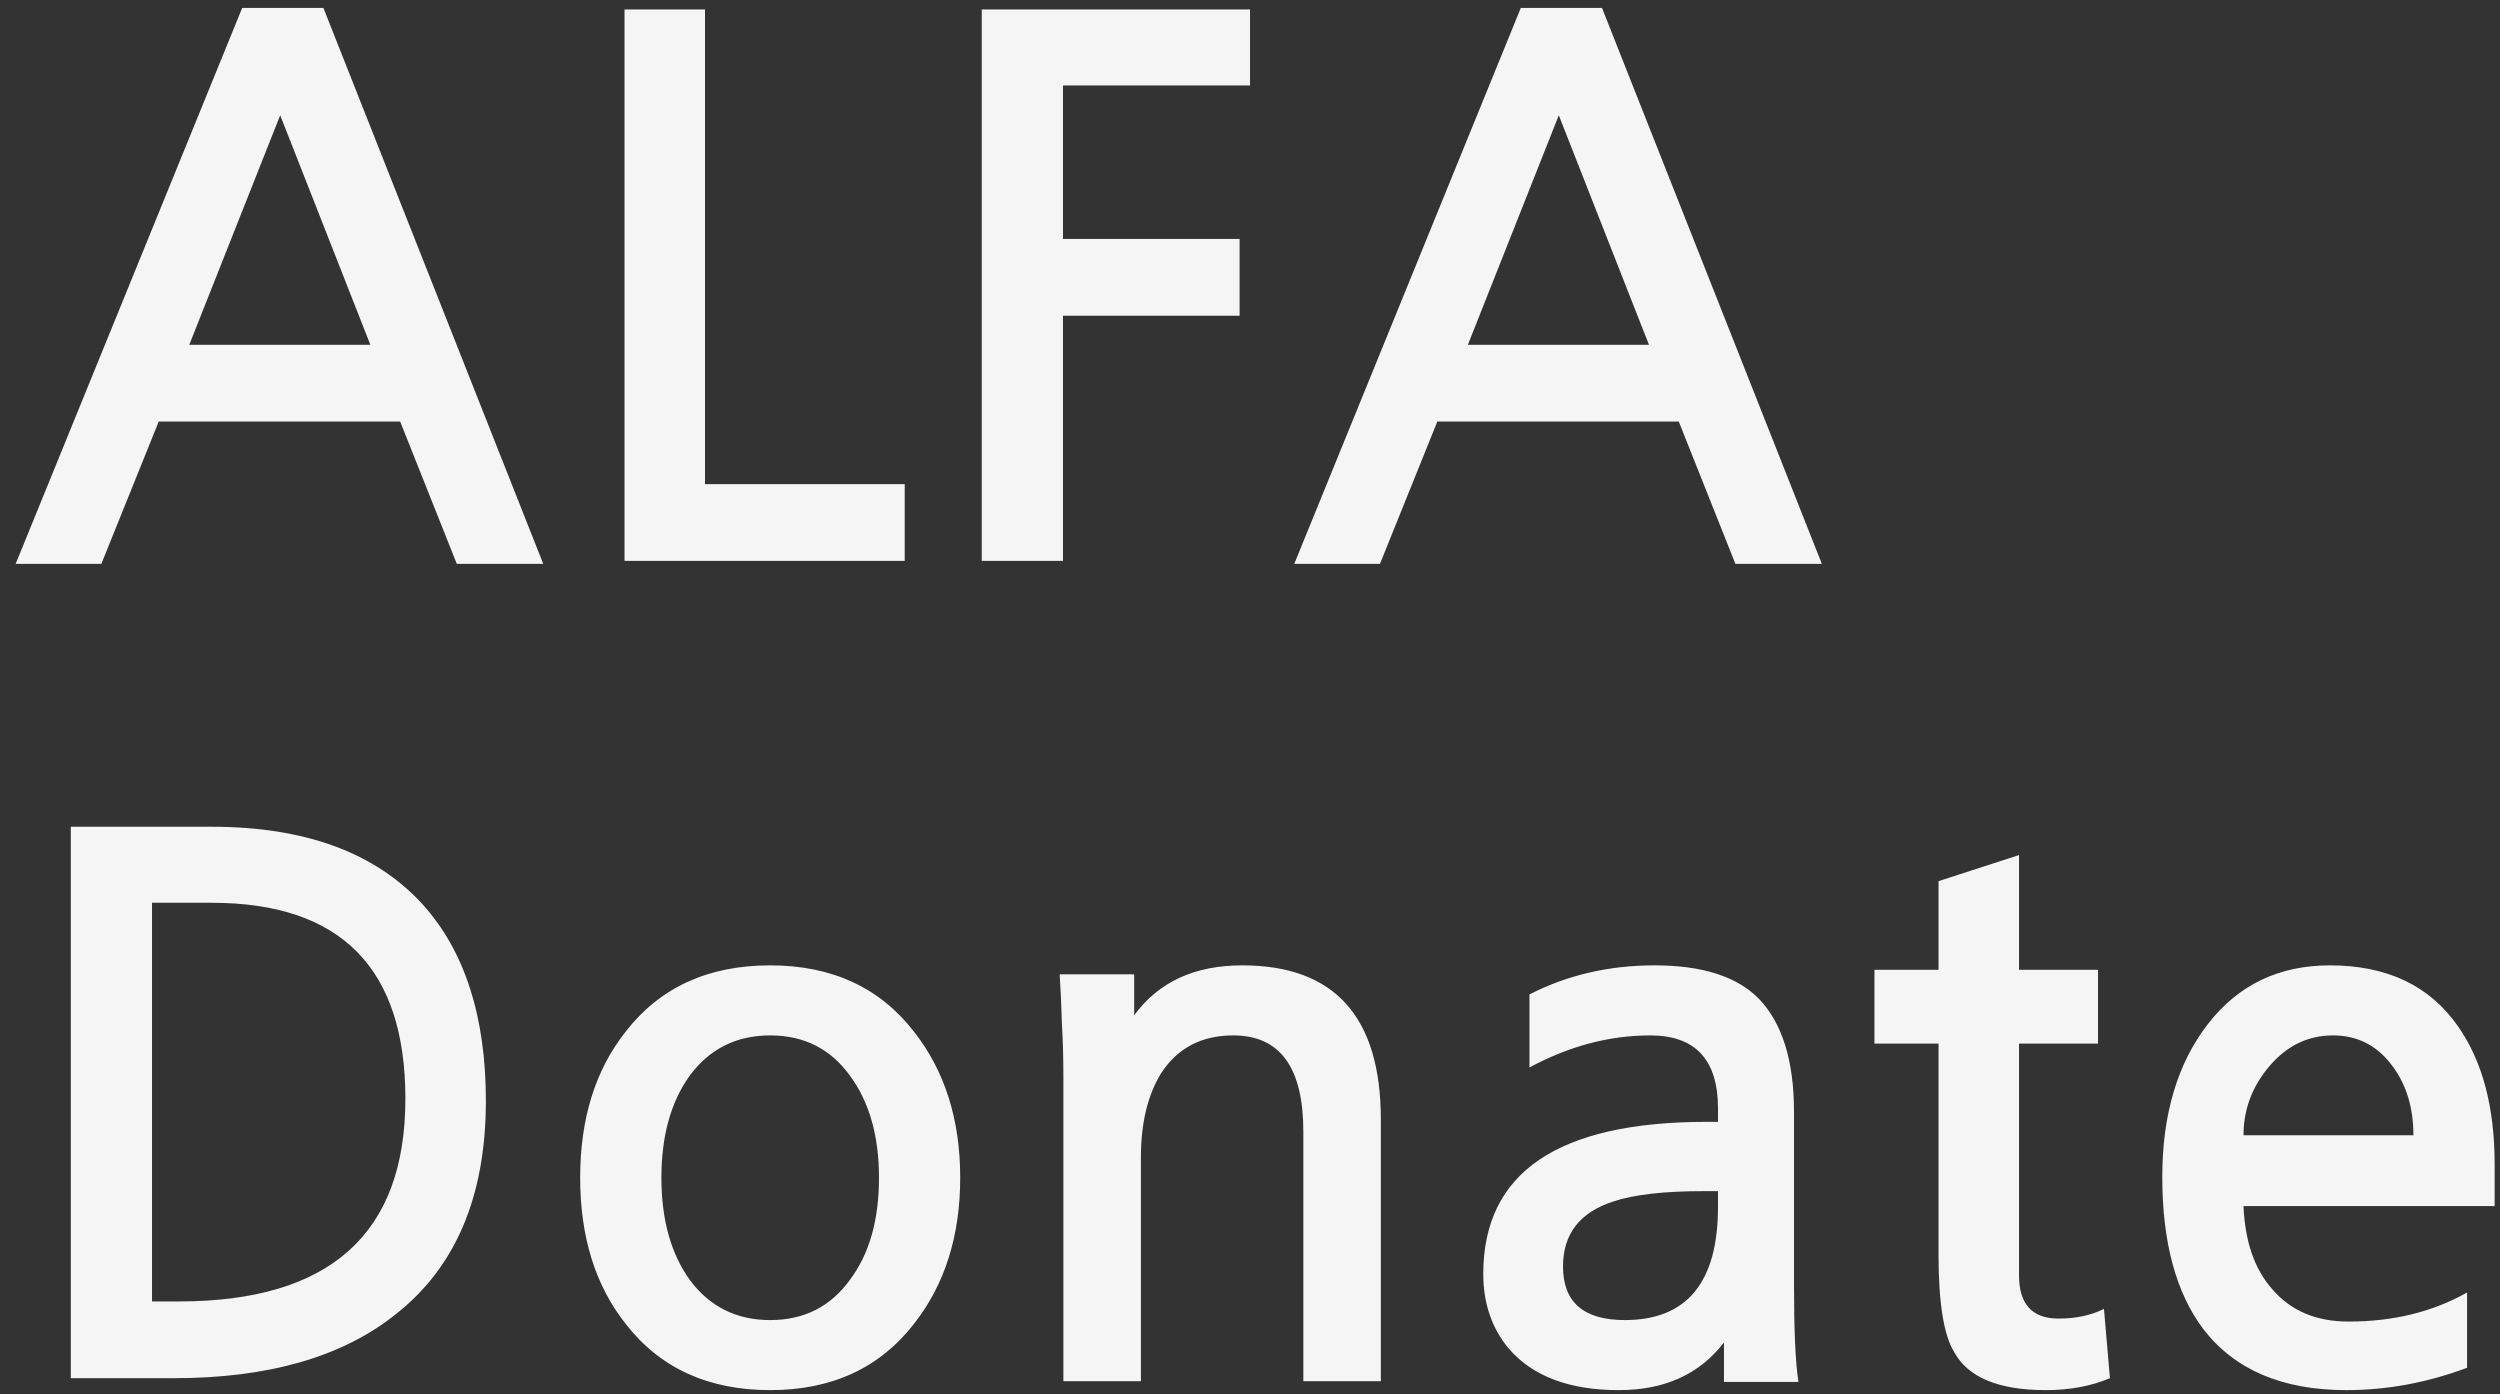 <svg width="104" height="58" viewBox="0 0 104 58" fill="none" xmlns="http://www.w3.org/2000/svg">
<rect x="0" y="0" width="104" height="58" fill="#333333" stroke="none"/>
<path d="M15.407 14.343L11.656 4.795L7.874 14.343H15.407ZM22.599 23.457H19.003L16.647 17.536H6.603L4.216 23.457H0.651L10.075 0.331H13.454L22.599 23.457ZM37.636 23.333H25.98V0.393H29.328V20.14H37.636V23.333ZM52.001 3.555H44.22V9.941H51.567V13.134H44.22V23.333H40.841V0.393H52.001V3.555ZM68.597 14.343L64.846 4.795L61.064 14.343H68.597ZM75.789 23.457H72.193L69.837 17.536H59.793L57.406 23.457H53.841L63.265 0.331H66.644L75.789 23.457ZM6.324 54.14H7.44C13.723 54.14 16.864 51.329 16.864 45.708C16.864 40.273 14.177 37.555 8.804 37.555H6.324V54.14ZM2.945 34.393H8.804C12.689 34.393 15.614 35.468 17.577 37.617C19.334 39.56 20.212 42.288 20.212 45.801C20.212 49.769 18.951 52.735 16.43 54.698C14.219 56.455 11.15 57.333 7.223 57.333H2.945V34.393ZM32.04 43.073C30.635 43.073 29.519 43.631 28.692 44.747C27.907 45.842 27.514 47.258 27.514 48.994C27.514 50.73 27.907 52.146 28.692 53.241C29.519 54.357 30.635 54.915 32.04 54.915C33.446 54.915 34.551 54.357 35.357 53.241C36.163 52.166 36.566 50.751 36.566 48.994C36.566 47.258 36.163 45.842 35.357 44.747C34.551 43.631 33.446 43.073 32.04 43.073ZM32.04 40.159C34.603 40.159 36.597 41.079 38.023 42.918C39.305 44.551 39.945 46.576 39.945 48.994C39.945 51.412 39.305 53.437 38.023 55.07C36.597 56.909 34.603 57.829 32.04 57.829C29.457 57.829 27.452 56.909 26.026 55.07C24.766 53.479 24.135 51.453 24.135 48.994C24.135 46.535 24.766 44.509 26.026 42.918C27.452 41.079 29.457 40.159 32.04 40.159ZM57.443 57.457H54.219V47.072C54.219 44.406 53.248 43.073 51.305 43.073C49.983 43.073 48.98 43.6 48.298 44.654C47.74 45.563 47.461 46.731 47.461 48.157V57.457H44.237V44.84C44.237 44.034 44.217 43.28 44.175 42.577C44.155 41.854 44.124 41.172 44.082 40.531H47.182V42.236C48.195 40.851 49.693 40.159 51.677 40.159C55.521 40.159 57.443 42.298 57.443 46.576V57.457ZM71.717 57.488V55.845C70.704 57.168 69.247 57.829 67.346 57.829C65.279 57.829 63.75 57.25 62.758 56.093C62.055 55.246 61.704 54.212 61.704 52.993C61.704 48.777 64.804 46.669 71.004 46.669H71.469V46.111C71.469 44.086 70.529 43.073 68.648 43.073C66.953 43.073 65.279 43.517 63.626 44.406V41.368C65.197 40.562 66.933 40.159 68.834 40.159C70.818 40.159 72.265 40.624 73.174 41.554C74.145 42.567 74.631 44.137 74.631 46.266V53.489C74.631 55.39 74.693 56.723 74.817 57.488H71.717ZM71.469 49.552H70.818C69.206 49.552 67.966 49.697 67.098 49.986C65.713 50.441 65.021 51.34 65.021 52.683C65.021 54.171 65.879 54.915 67.594 54.915C70.177 54.915 71.469 53.344 71.469 50.203V49.552ZM87.773 57.333C86.987 57.664 86.099 57.829 85.107 57.829C83.143 57.829 81.872 57.302 81.294 56.248C80.86 55.545 80.643 54.192 80.643 52.187V43.414H77.977V40.345H80.643V36.656L83.991 35.571V40.345H87.277V43.414H83.991V53.055C83.991 54.254 84.538 54.853 85.634 54.853C86.357 54.853 86.987 54.719 87.525 54.45L87.773 57.333ZM103.777 50.172H93.33C93.392 51.66 93.795 52.817 94.539 53.644C95.304 54.533 96.358 54.977 97.701 54.977C99.561 54.977 101.204 54.574 102.63 53.768V56.899C100.977 57.519 99.303 57.829 97.608 57.829C94.942 57.829 92.958 56.982 91.656 55.287C90.52 53.778 89.951 51.67 89.951 48.963C89.951 46.359 90.582 44.241 91.842 42.608C93.103 40.975 94.798 40.159 96.926 40.159C99.303 40.159 101.08 41.006 102.258 42.701C103.271 44.148 103.777 46.059 103.777 48.436V50.172ZM100.398 47.227C100.398 46.07 100.099 45.098 99.499 44.313C98.879 43.486 98.063 43.073 97.05 43.073C96.017 43.073 95.139 43.497 94.415 44.344C93.692 45.191 93.33 46.152 93.33 47.227H100.398Z" fill="#F5F5F5"/>
</svg>
